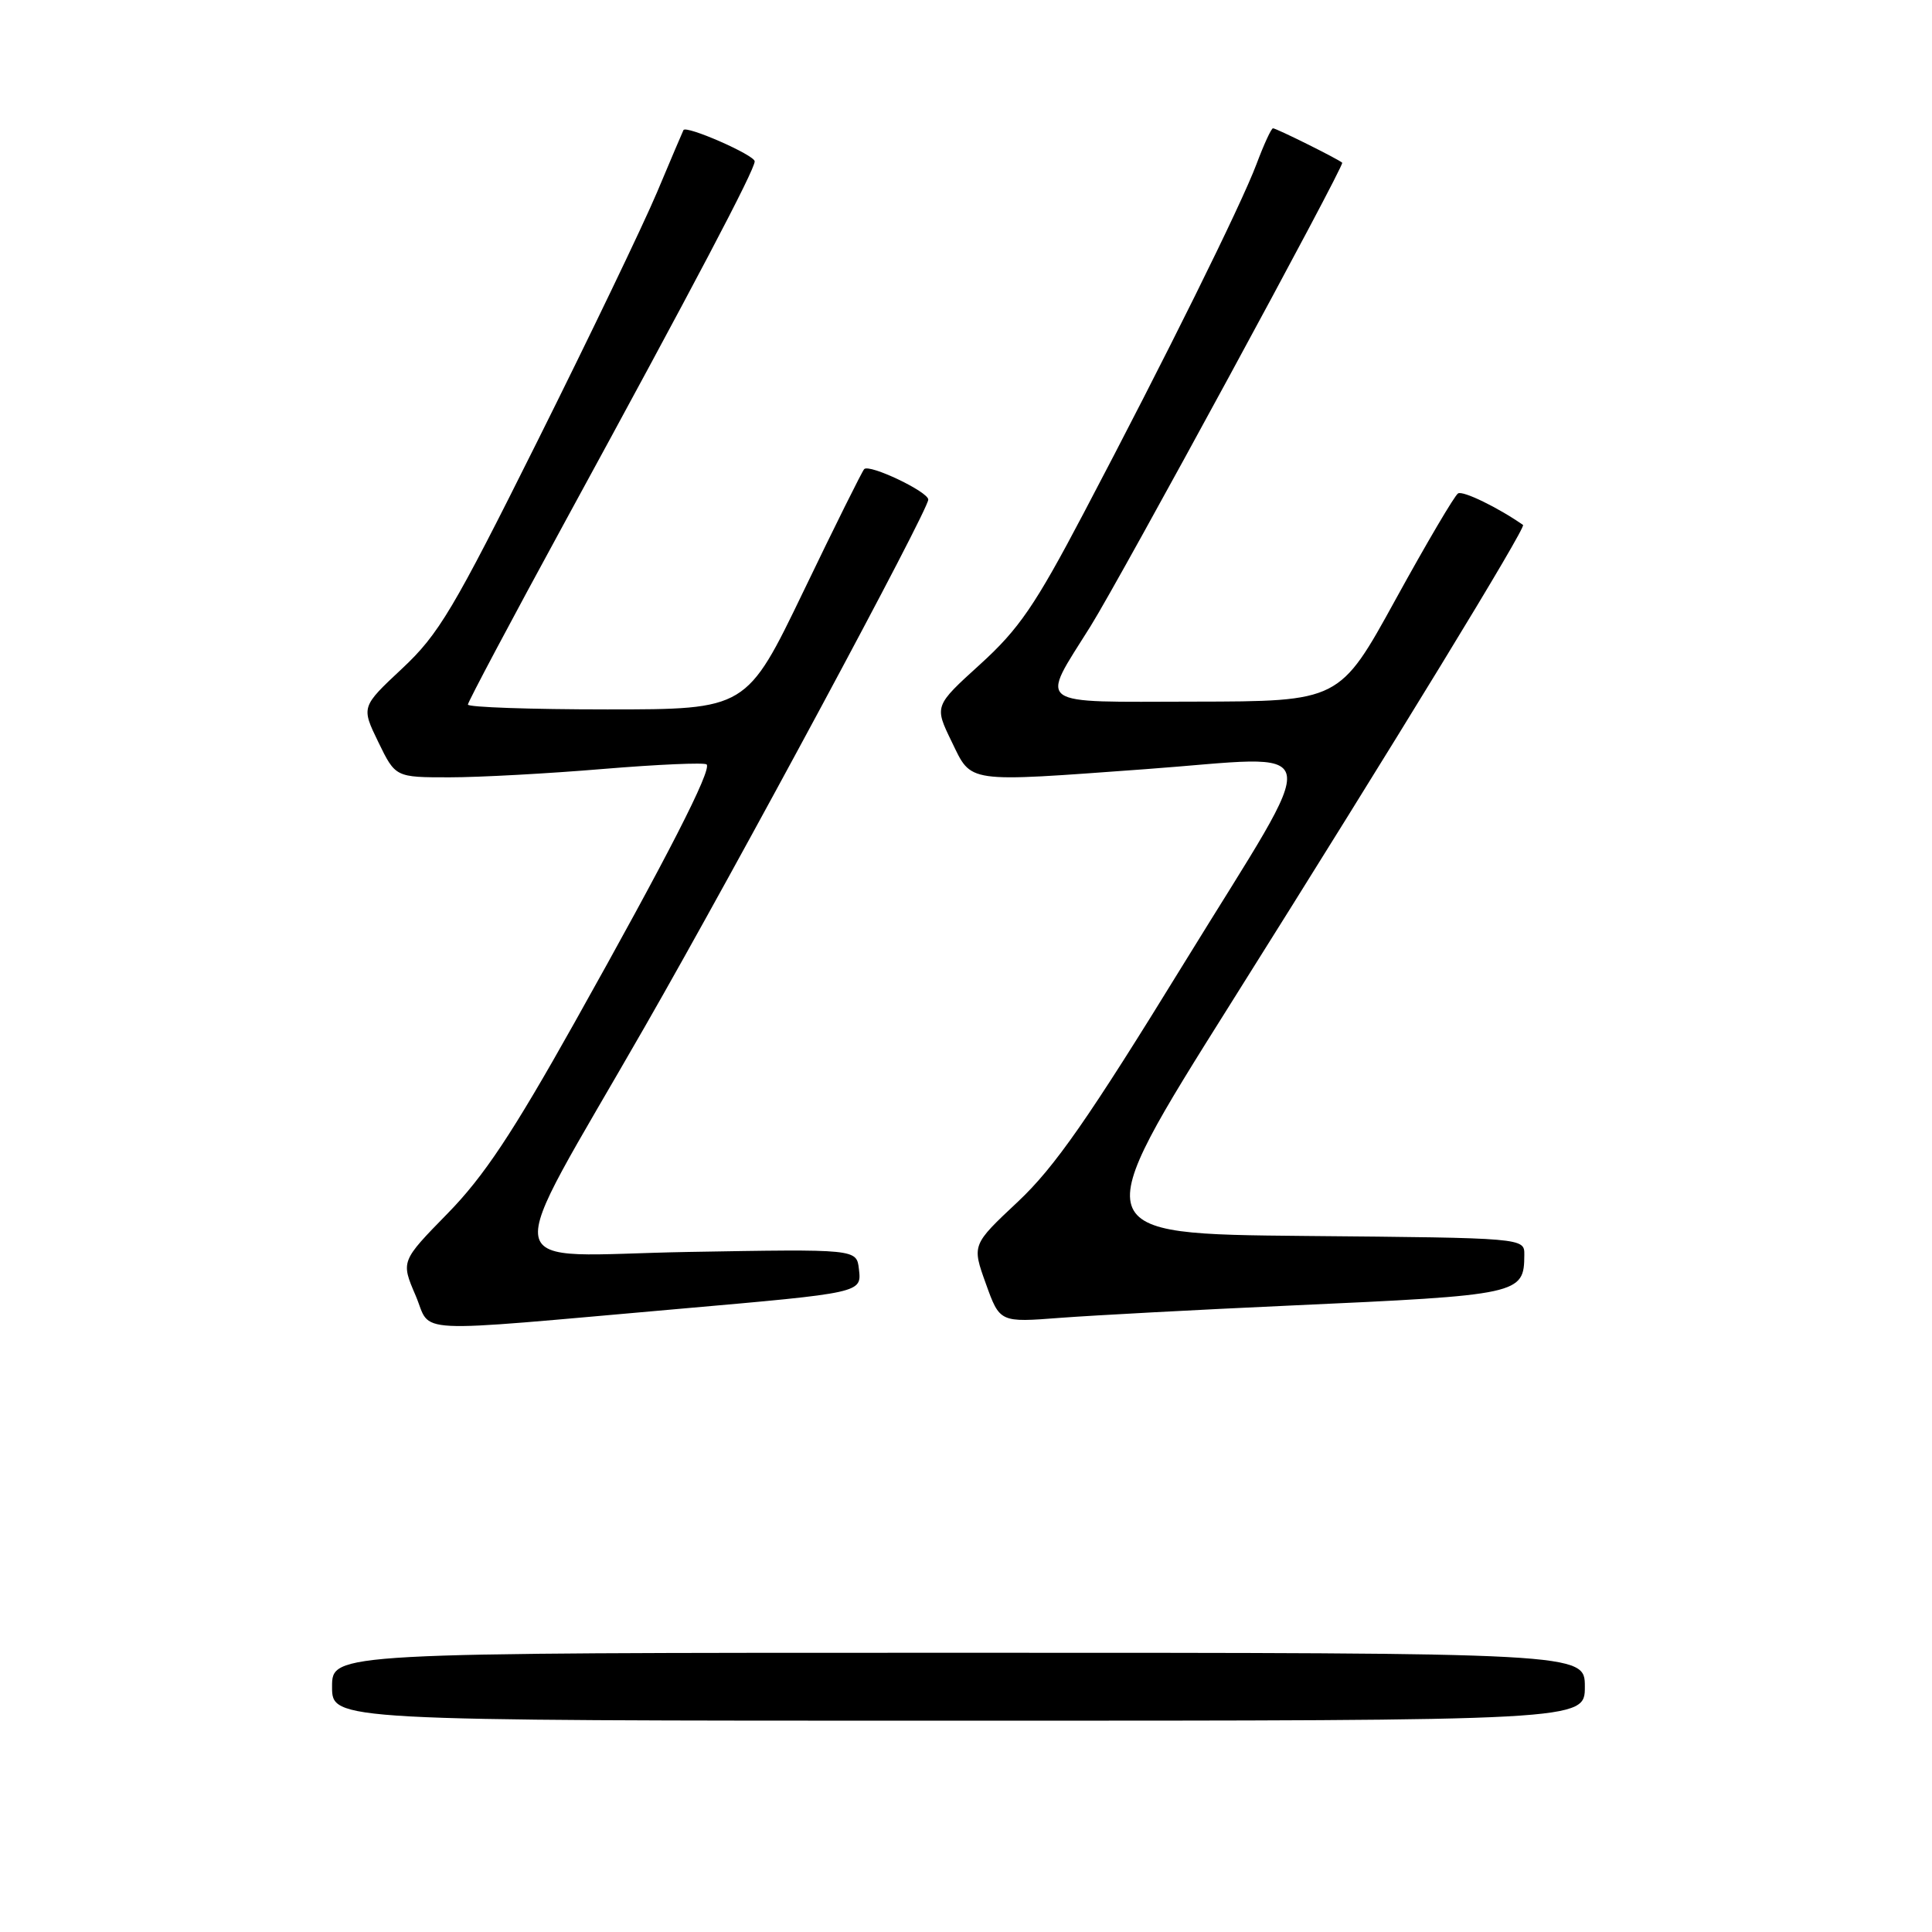 <?xml version="1.0" encoding="UTF-8" standalone="no"?>
<!DOCTYPE svg PUBLIC "-//W3C//DTD SVG 1.1//EN" "http://www.w3.org/Graphics/SVG/1.1/DTD/svg11.dtd" >
<svg xmlns="http://www.w3.org/2000/svg" xmlns:xlink="http://www.w3.org/1999/xlink" version="1.1" viewBox="0 0 256 256">
 <g >
 <path fill="currentColor"
d=" M 210.00 223.50 C 210.00 219.00 210.00 219.00 127.00 219.00 C 44.00 219.00 44.00 219.00 44.00 223.50 C 44.00 228.00 44.00 228.00 127.00 228.00 C 210.00 228.00 210.00 228.00 210.00 223.50 Z  M 90.00 173.43 C 114.34 171.29 114.17 171.33 113.81 168.15 C 113.50 165.50 113.50 165.50 91.16 165.89 C 65.34 166.35 66.03 169.92 85.44 136.05 C 97.78 114.54 123.00 67.63 123.00 66.20 C 123.00 65.16 115.21 61.45 114.51 62.16 C 114.25 62.42 110.63 69.69 106.48 78.32 C 98.92 94.00 98.92 94.00 80.46 94.00 C 70.31 94.00 62.00 93.71 62.00 93.36 C 62.00 93.01 67.80 82.10 74.88 69.11 C 92.11 37.52 100.00 22.53 100.00 21.38 C 100.00 20.55 90.90 16.56 90.56 17.24 C 90.48 17.38 88.90 21.10 87.05 25.50 C 85.19 29.90 78.05 44.75 71.19 58.50 C 60.08 80.78 58.13 84.05 53.29 88.58 C 47.86 93.66 47.86 93.66 50.13 98.33 C 52.40 103.00 52.40 103.00 59.56 103.00 C 63.49 103.00 72.66 102.50 79.92 101.89 C 87.18 101.29 93.35 101.02 93.63 101.29 C 94.34 102.01 88.46 113.50 76.14 135.48 C 67.91 150.16 64.10 155.90 59.31 160.79 C 53.12 167.12 53.12 167.12 55.07 171.66 C 57.28 176.82 53.53 176.63 90.00 173.43 Z  M 171.00 172.99 C 201.50 171.61 201.95 171.51 201.98 166.27 C 202.00 164.03 202.00 164.03 172.95 163.77 C 143.89 163.50 143.89 163.50 163.06 133.00 C 185.18 97.82 202.25 69.87 201.81 69.56 C 198.54 67.27 193.84 64.98 193.20 65.38 C 192.74 65.66 189.02 71.98 184.93 79.42 C 177.50 92.94 177.50 92.94 158.22 92.97 C 136.76 93.00 137.77 93.74 144.49 83.00 C 148.53 76.54 178.21 21.88 177.85 21.56 C 177.29 21.06 169.12 17.00 168.68 17.00 C 168.45 17.00 167.47 19.14 166.49 21.75 C 164.41 27.27 154.51 47.27 143.59 68.00 C 137.15 80.24 135.01 83.36 129.88 88.02 C 123.80 93.54 123.80 93.54 126.10 98.27 C 128.80 103.82 127.74 103.67 151.76 101.92 C 176.17 100.14 175.58 97.25 156.97 127.50 C 144.21 148.26 139.75 154.65 134.88 159.23 C 128.78 164.95 128.78 164.95 130.63 170.09 C 132.48 175.24 132.48 175.24 140.49 174.62 C 144.90 174.29 158.62 173.55 171.00 172.99 Z "/>
</g>
</svg>